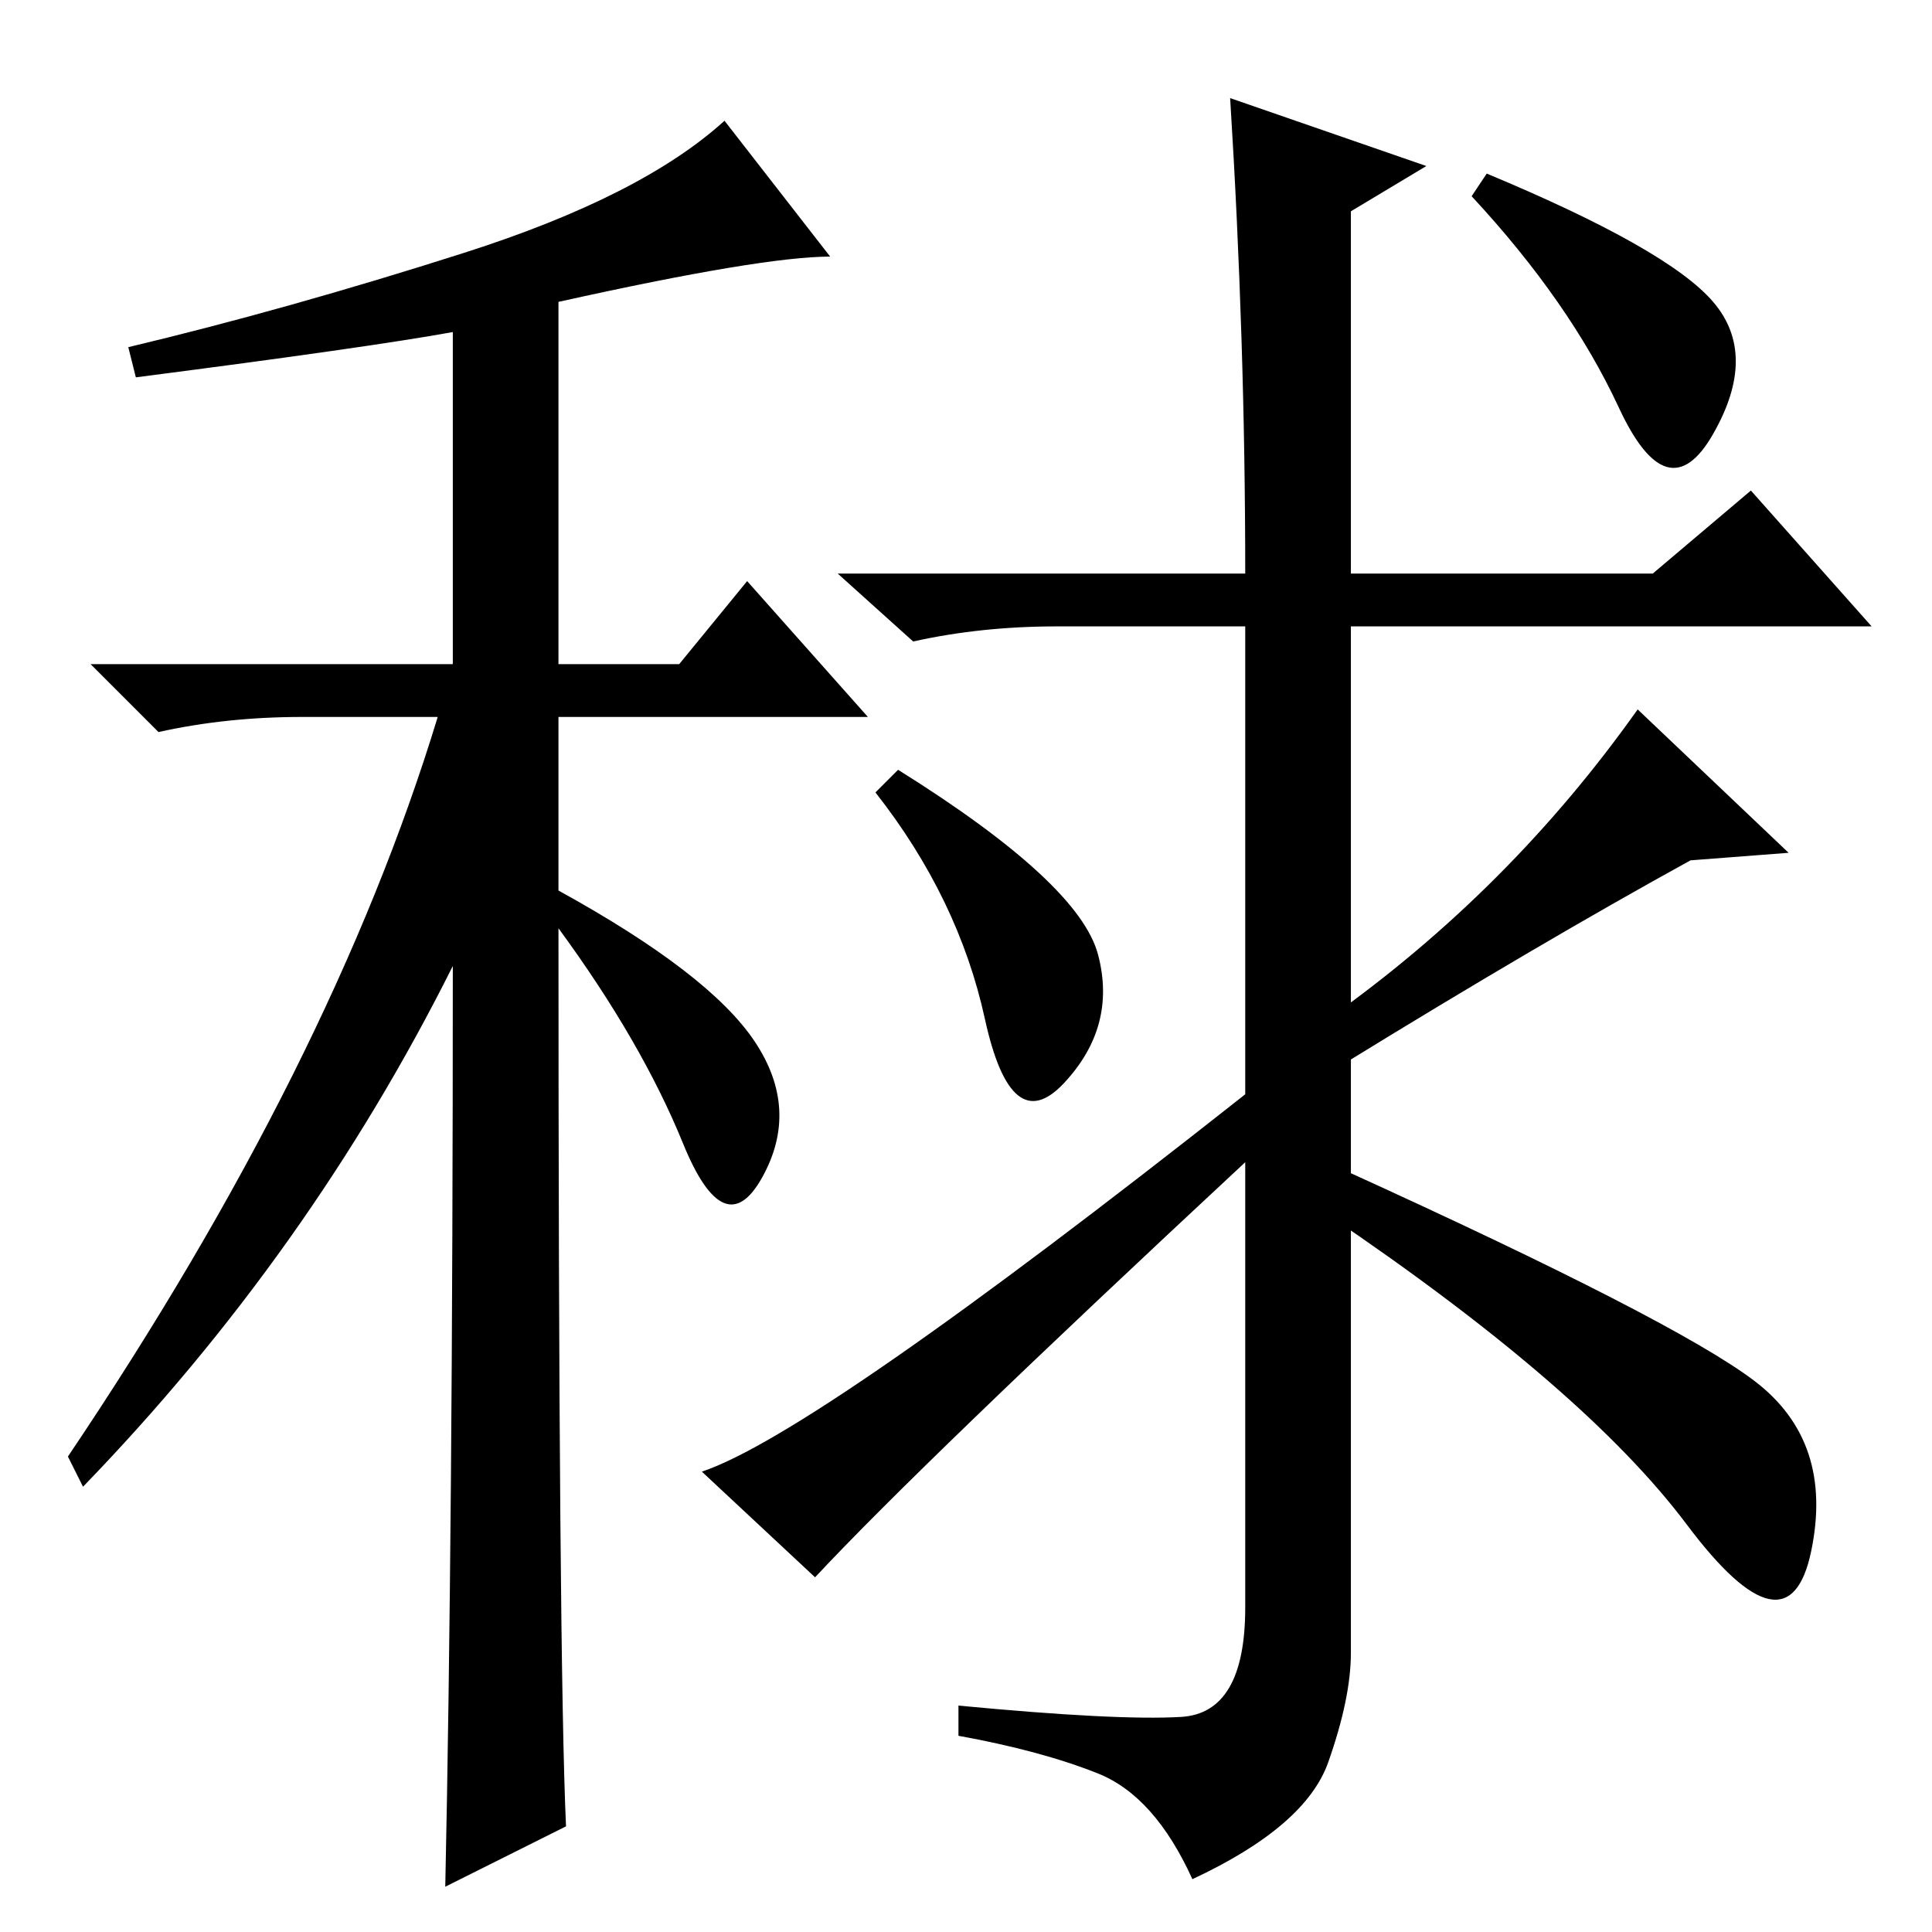 <?xml version="1.0" standalone="no"?>
<!DOCTYPE svg PUBLIC "-//W3C//DTD SVG 1.1//EN" "http://www.w3.org/Graphics/SVG/1.1/DTD/svg11.dtd" >
<svg xmlns="http://www.w3.org/2000/svg" xmlns:xlink="http://www.w3.org/1999/xlink" version="1.1" viewBox="0 -36 256 256">
  <g transform="matrix(1 0 0 -1 0 220)">
   <path fill="currentColor"
d="M18 206l-1 4q21 5 44.5 12.5t34.5 17.5l14 -18q-9 0 -36 -6v-48h16l9 11l16 -18h-41v-23q20 -11 26 -20t1 -18t-10.5 4.5t-16.5 28.5q0 -97 1 -119l-16 -8q1 47 1 122q-19 -38 -49 -69l-2 4q35 52 49 98h-18q-10 0 -19 -2l-9 9h48v44q-11 -2 -42 -6zM197 233
q24 -10 30 -17t0 -17.5t-12.5 3.5t-19.5 28zM119 154q24 -15 26.5 -24.5t-4.5 -17t-10.5 8.5t-14.5 30zM179 37q0 -6 -3 -14.5t-18 -15.5q-5 11 -12.5 14t-18.5 5v4q21 -2 29.5 -1.5t8.5 14.5v59q-43 -40 -57 -55l-15 14q15 5 72 50v62h-25q-10 0 -19 -2l-10 9h54
q0 31 -2 63l26 -9l-10 -6v-48h40l13 11l16 -18h-69v-5v-131zM176 121q24 17 41 41l20 -19l-13 -1q-20 -11 -46 -27v-14q44 -20 54.5 -28t7.5 -22.5t-16.5 3.5t-47.5 41v26z" />
  </g>

</svg>
